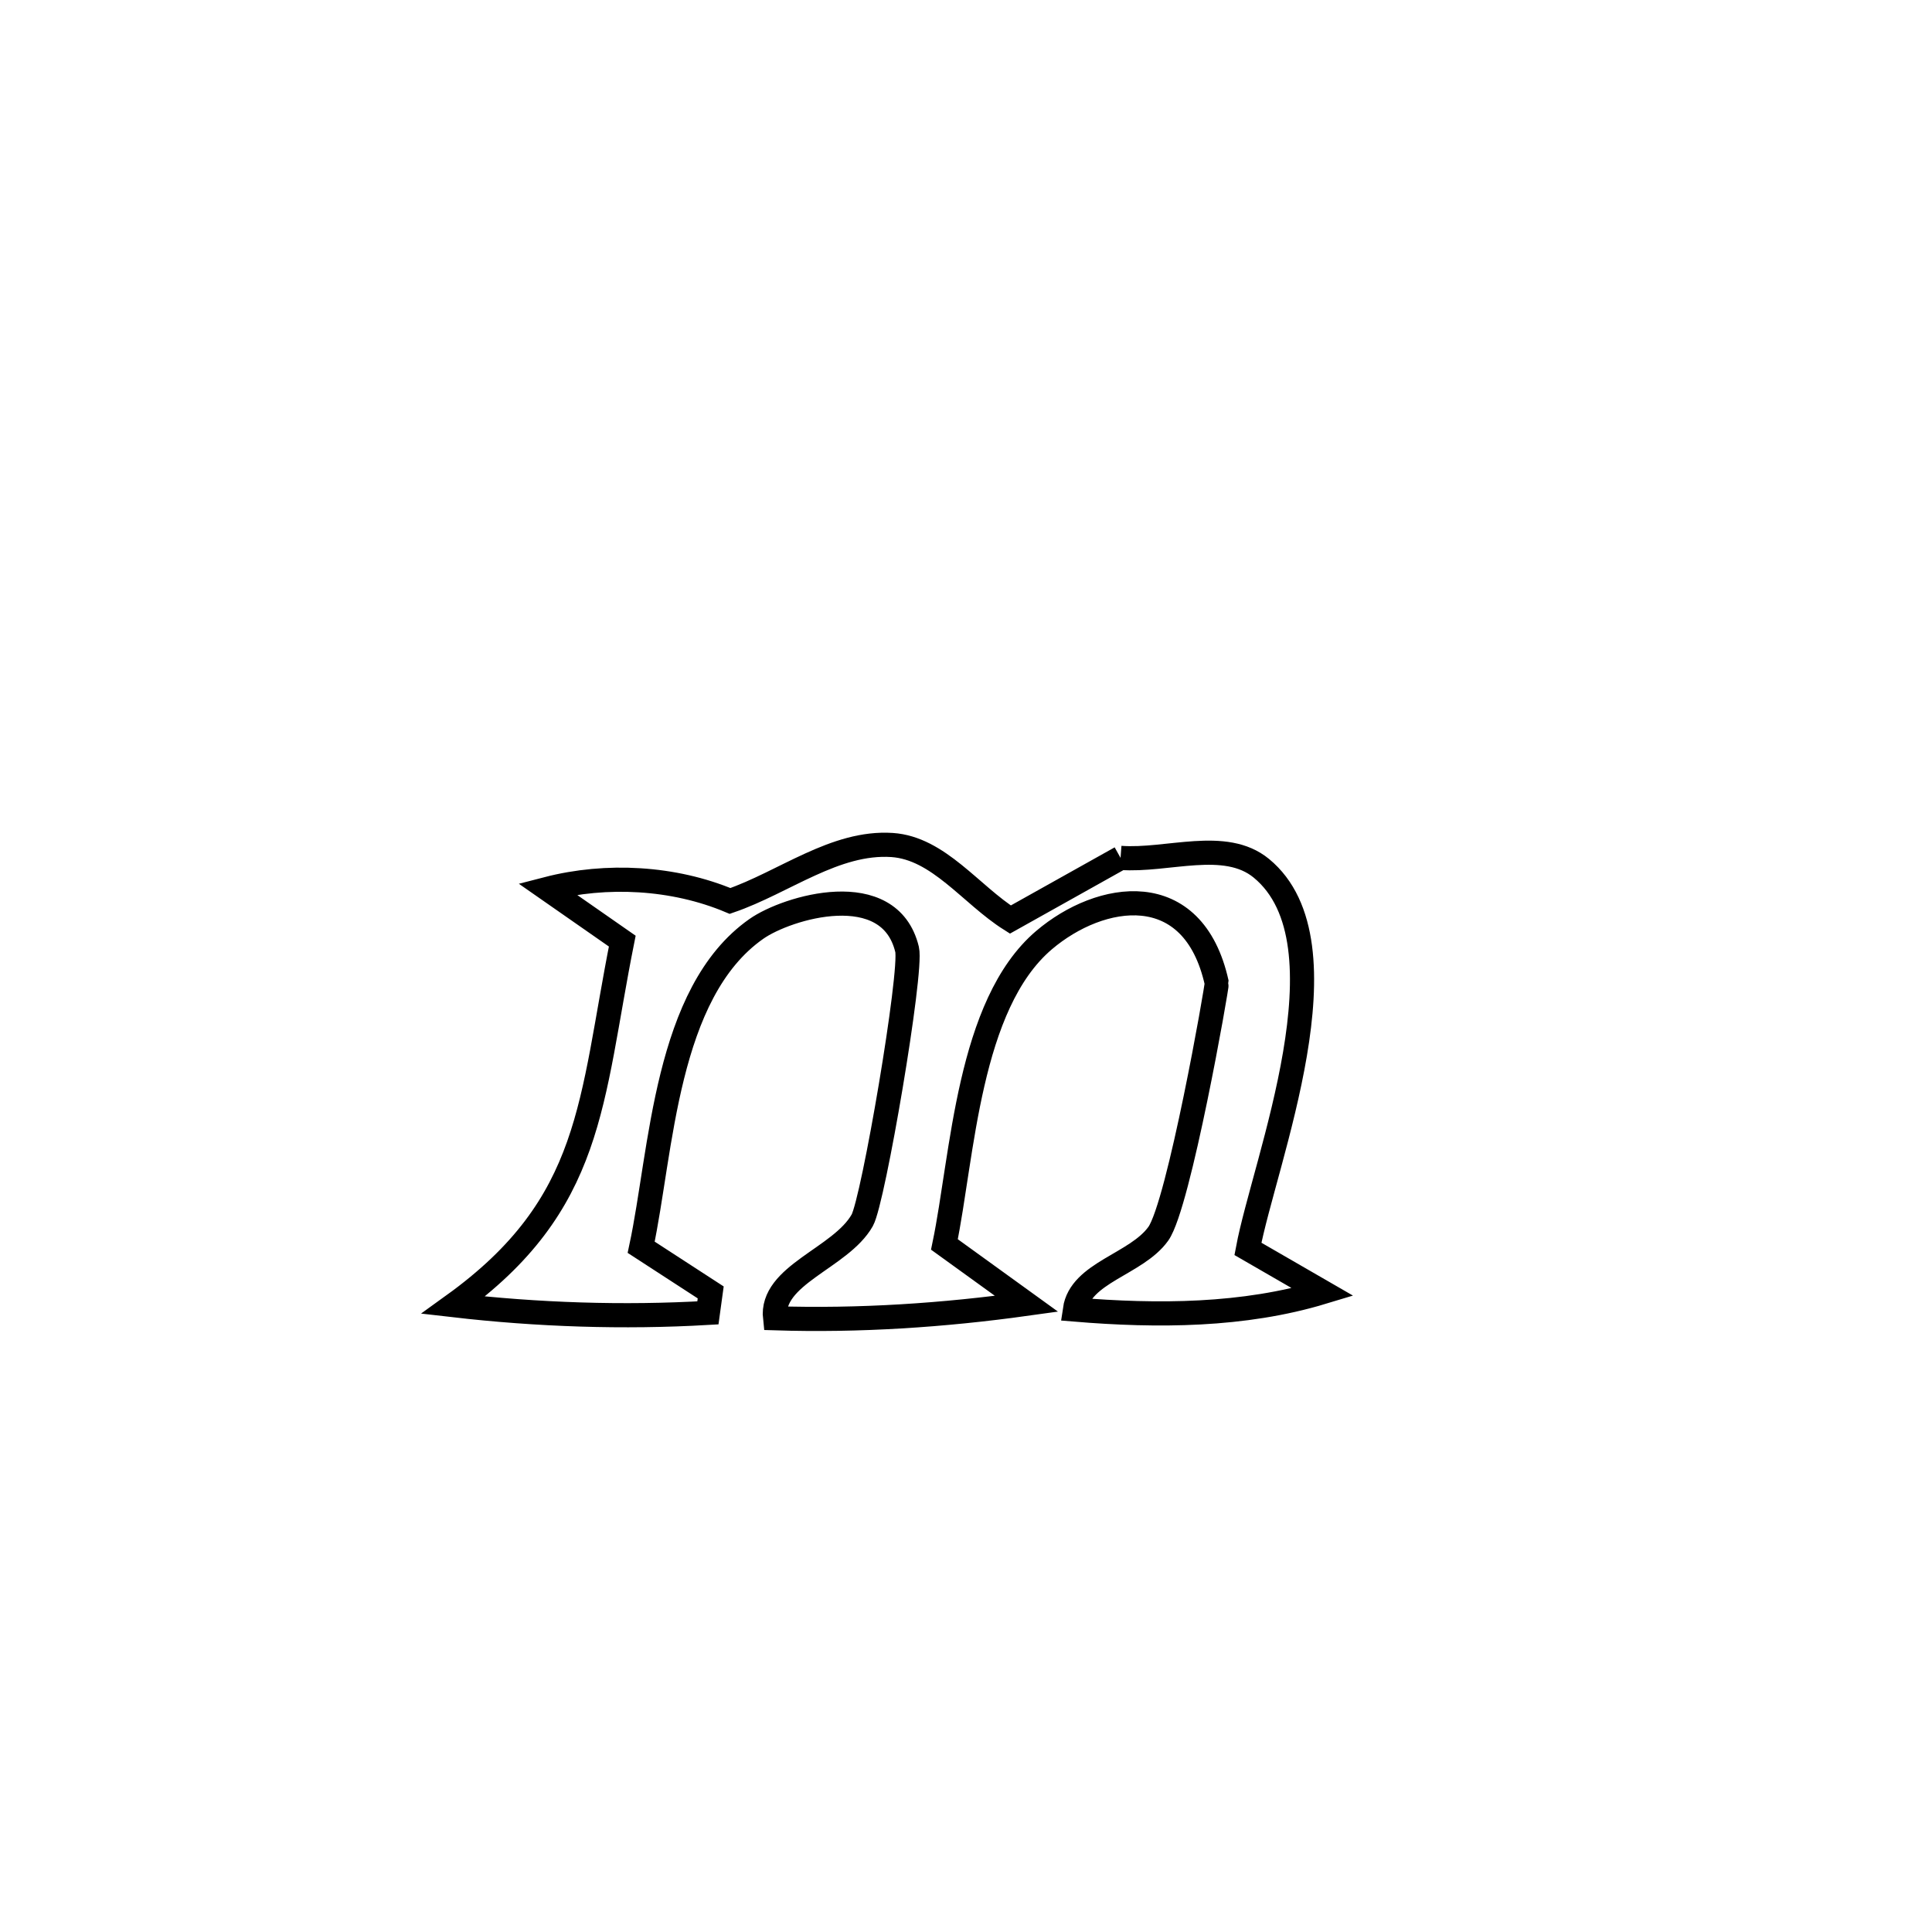 <svg xmlns="http://www.w3.org/2000/svg" viewBox="0.0 0.0 24.0 24.0" height="200px" width="200px"><path fill="none" stroke="black" stroke-width=".3" stroke-opacity="1.0"  filling="0" d="M13.92 10.657 L13.92 10.657 C14.503 10.7 15.218 10.415 15.669 10.786 C16.802 11.718 15.705 14.432 15.502 15.514 L15.502 15.514 C15.812 15.693 16.122 15.872 16.432 16.051 L16.432 16.051 C15.448 16.349 14.378 16.353 13.353 16.268 L13.353 16.268 C13.42 15.806 14.118 15.706 14.389 15.326 C14.645 14.966 15.122 12.244 15.115 12.212 C14.823 10.889 13.668 11.085 12.97 11.678 C12.026 12.48 11.96 14.359 11.732 15.459 L11.732 15.459 C12.072 15.705 12.412 15.95 12.752 16.196 L12.752 16.196 C11.719 16.34 10.671 16.409 9.628 16.376 L9.628 16.376 C9.567 15.836 10.444 15.632 10.711 15.159 C10.849 14.914 11.334 12.069 11.268 11.794 C11.05 10.888 9.777 11.271 9.396 11.539 C8.264 12.332 8.221 14.298 7.965 15.494 L7.965 15.494 C8.253 15.681 8.541 15.868 8.829 16.055 L8.829 16.055 C8.818 16.139 8.806 16.224 8.794 16.309 L8.794 16.309 C7.742 16.37 6.68 16.334 5.632 16.213 L5.632 16.213 C7.38 14.953 7.331 13.691 7.73 11.691 L7.73 11.691 C7.419 11.475 7.109 11.258 6.799 11.042 L6.799 11.042 C7.533 10.852 8.37 10.898 9.069 11.192 L9.069 11.192 C9.74 10.961 10.373 10.45 11.082 10.497 C11.659 10.536 12.061 11.114 12.551 11.423 L12.551 11.423 C13.007 11.167 13.464 10.912 13.92 10.657 L13.92 10.657"></path></svg>